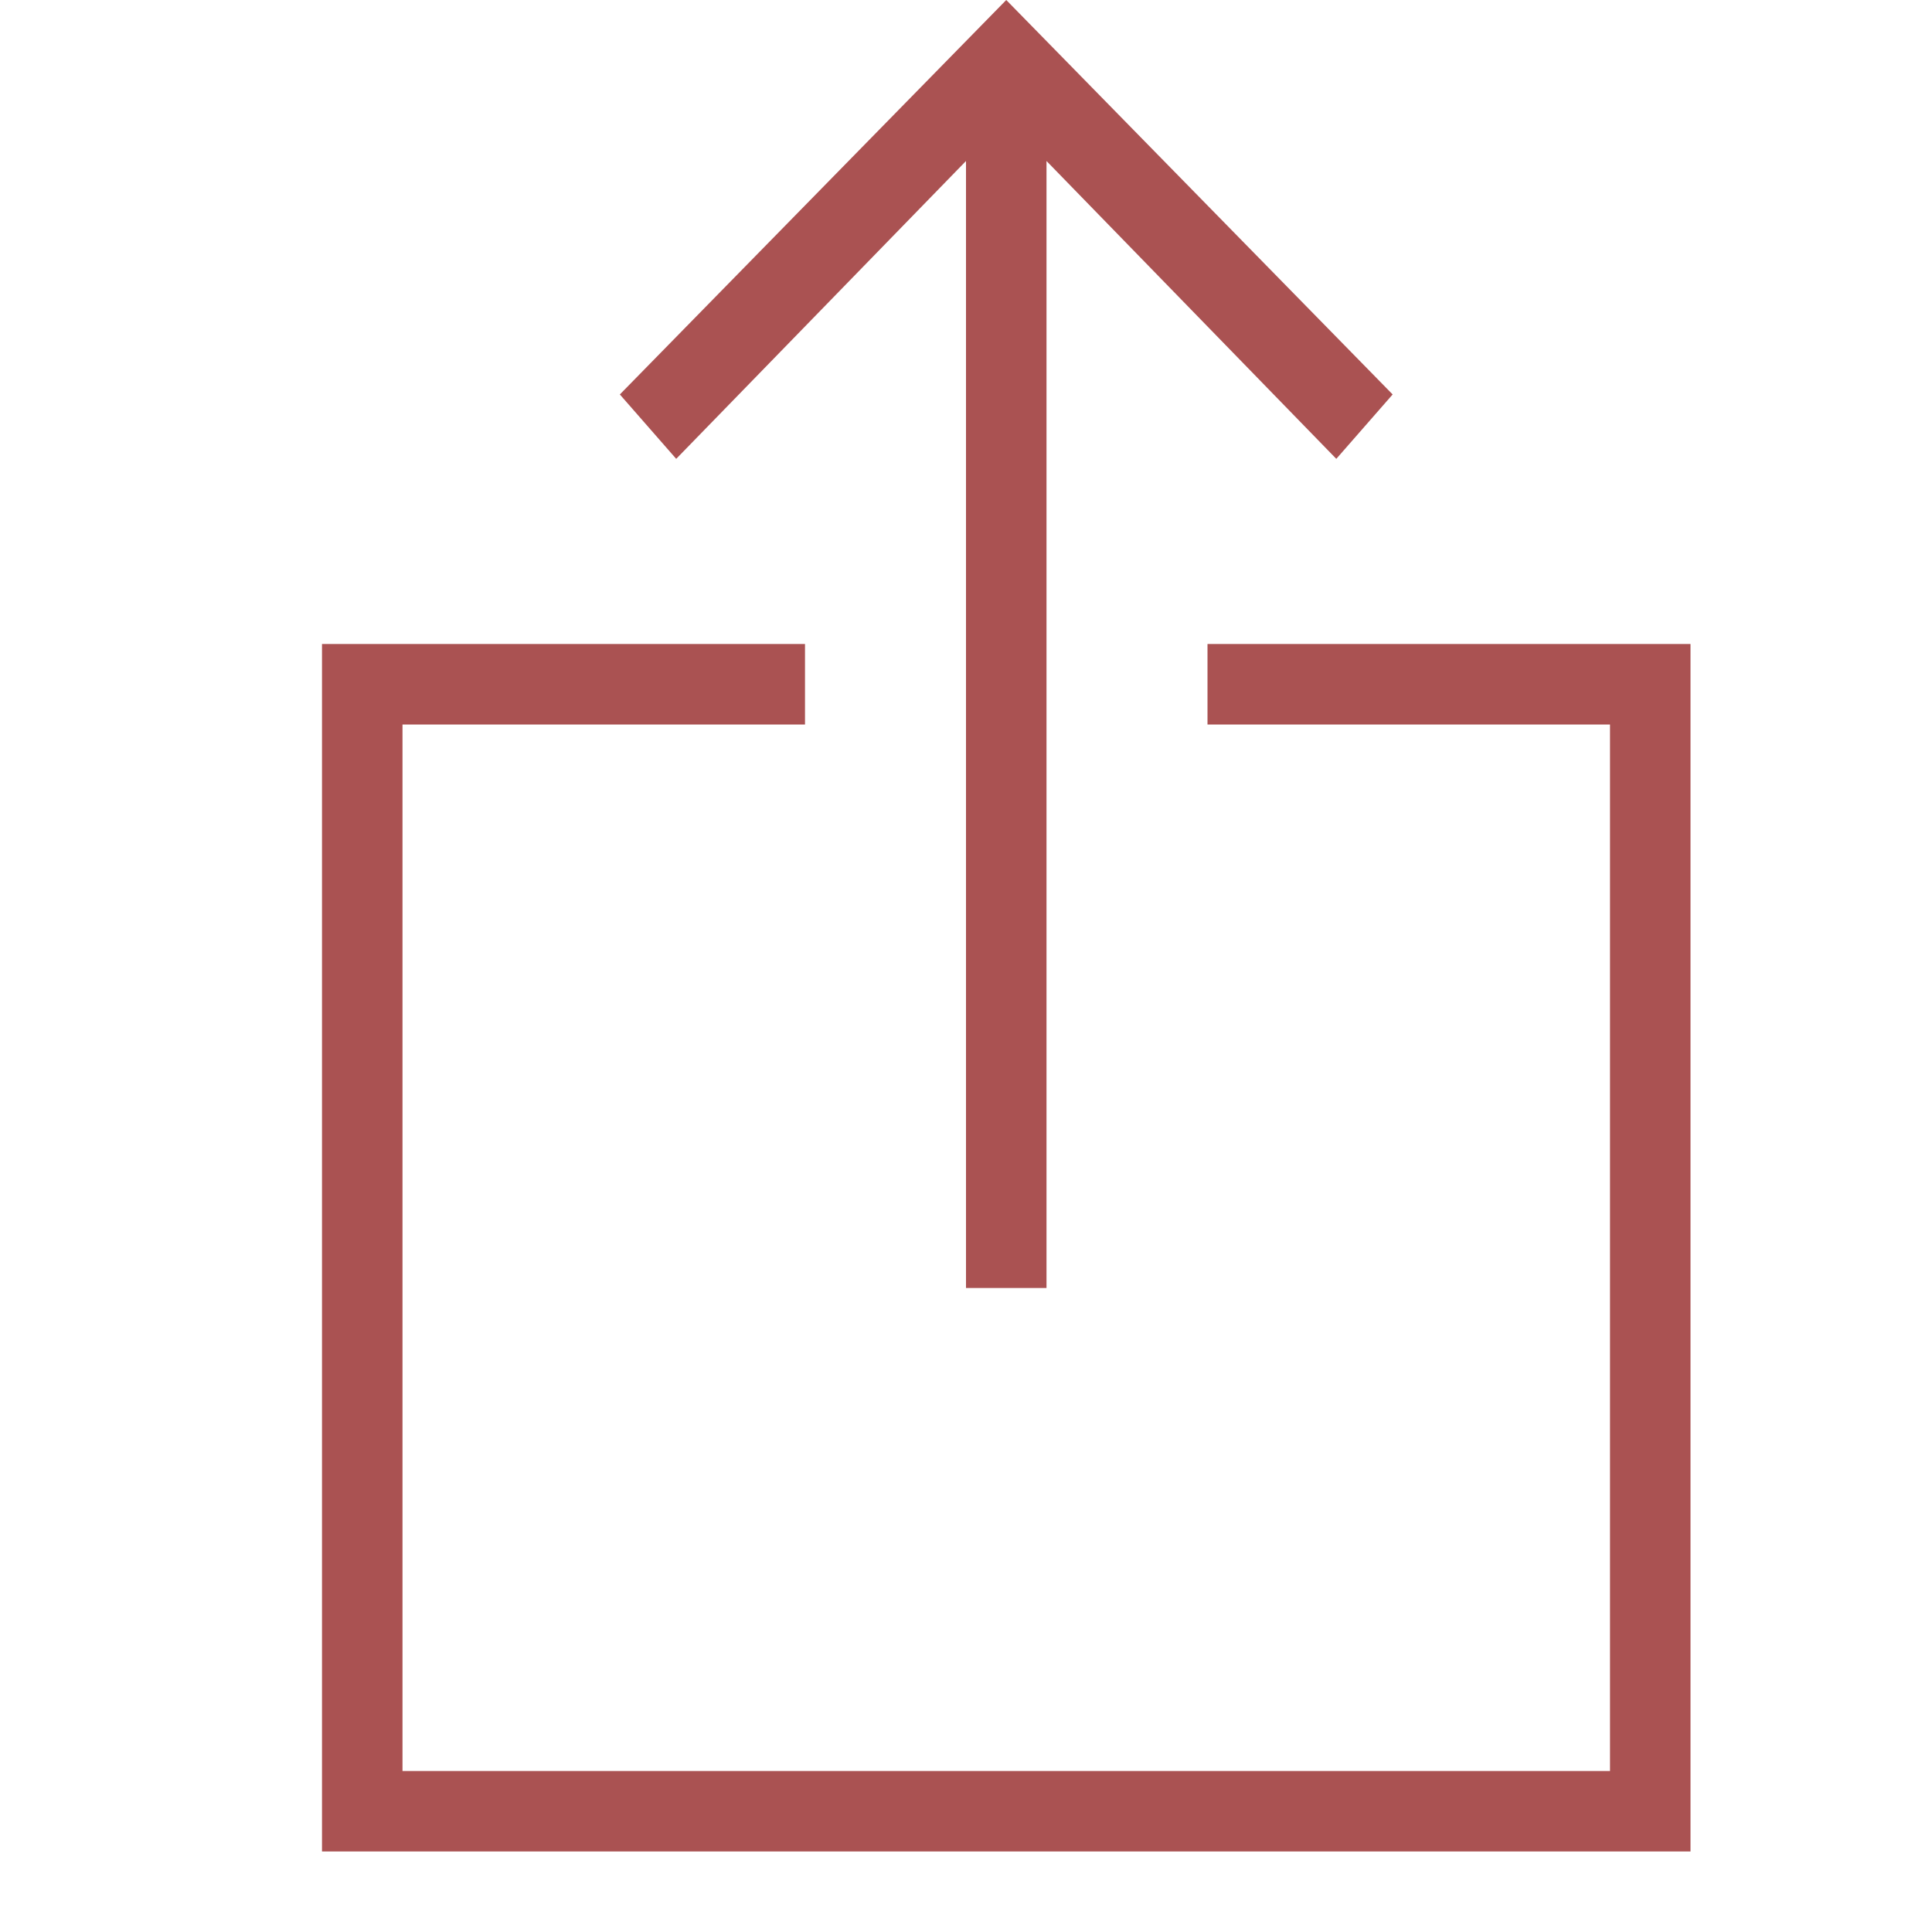 <svg viewBox="0 0 24 24" fill="none" xmlns="http://www.w3.org/2000/svg"><path fill-rule="evenodd" clip-rule="evenodd" d="M12 16H13L13 2L16.6 5.7L17.3 4.9L12.5 0L7.7 4.9L8.4 5.7L12 2L12 16ZM10 8H4V23H21V8H15V9H20V22H5V9H10V8Z" fill="#AA5252"/></svg>